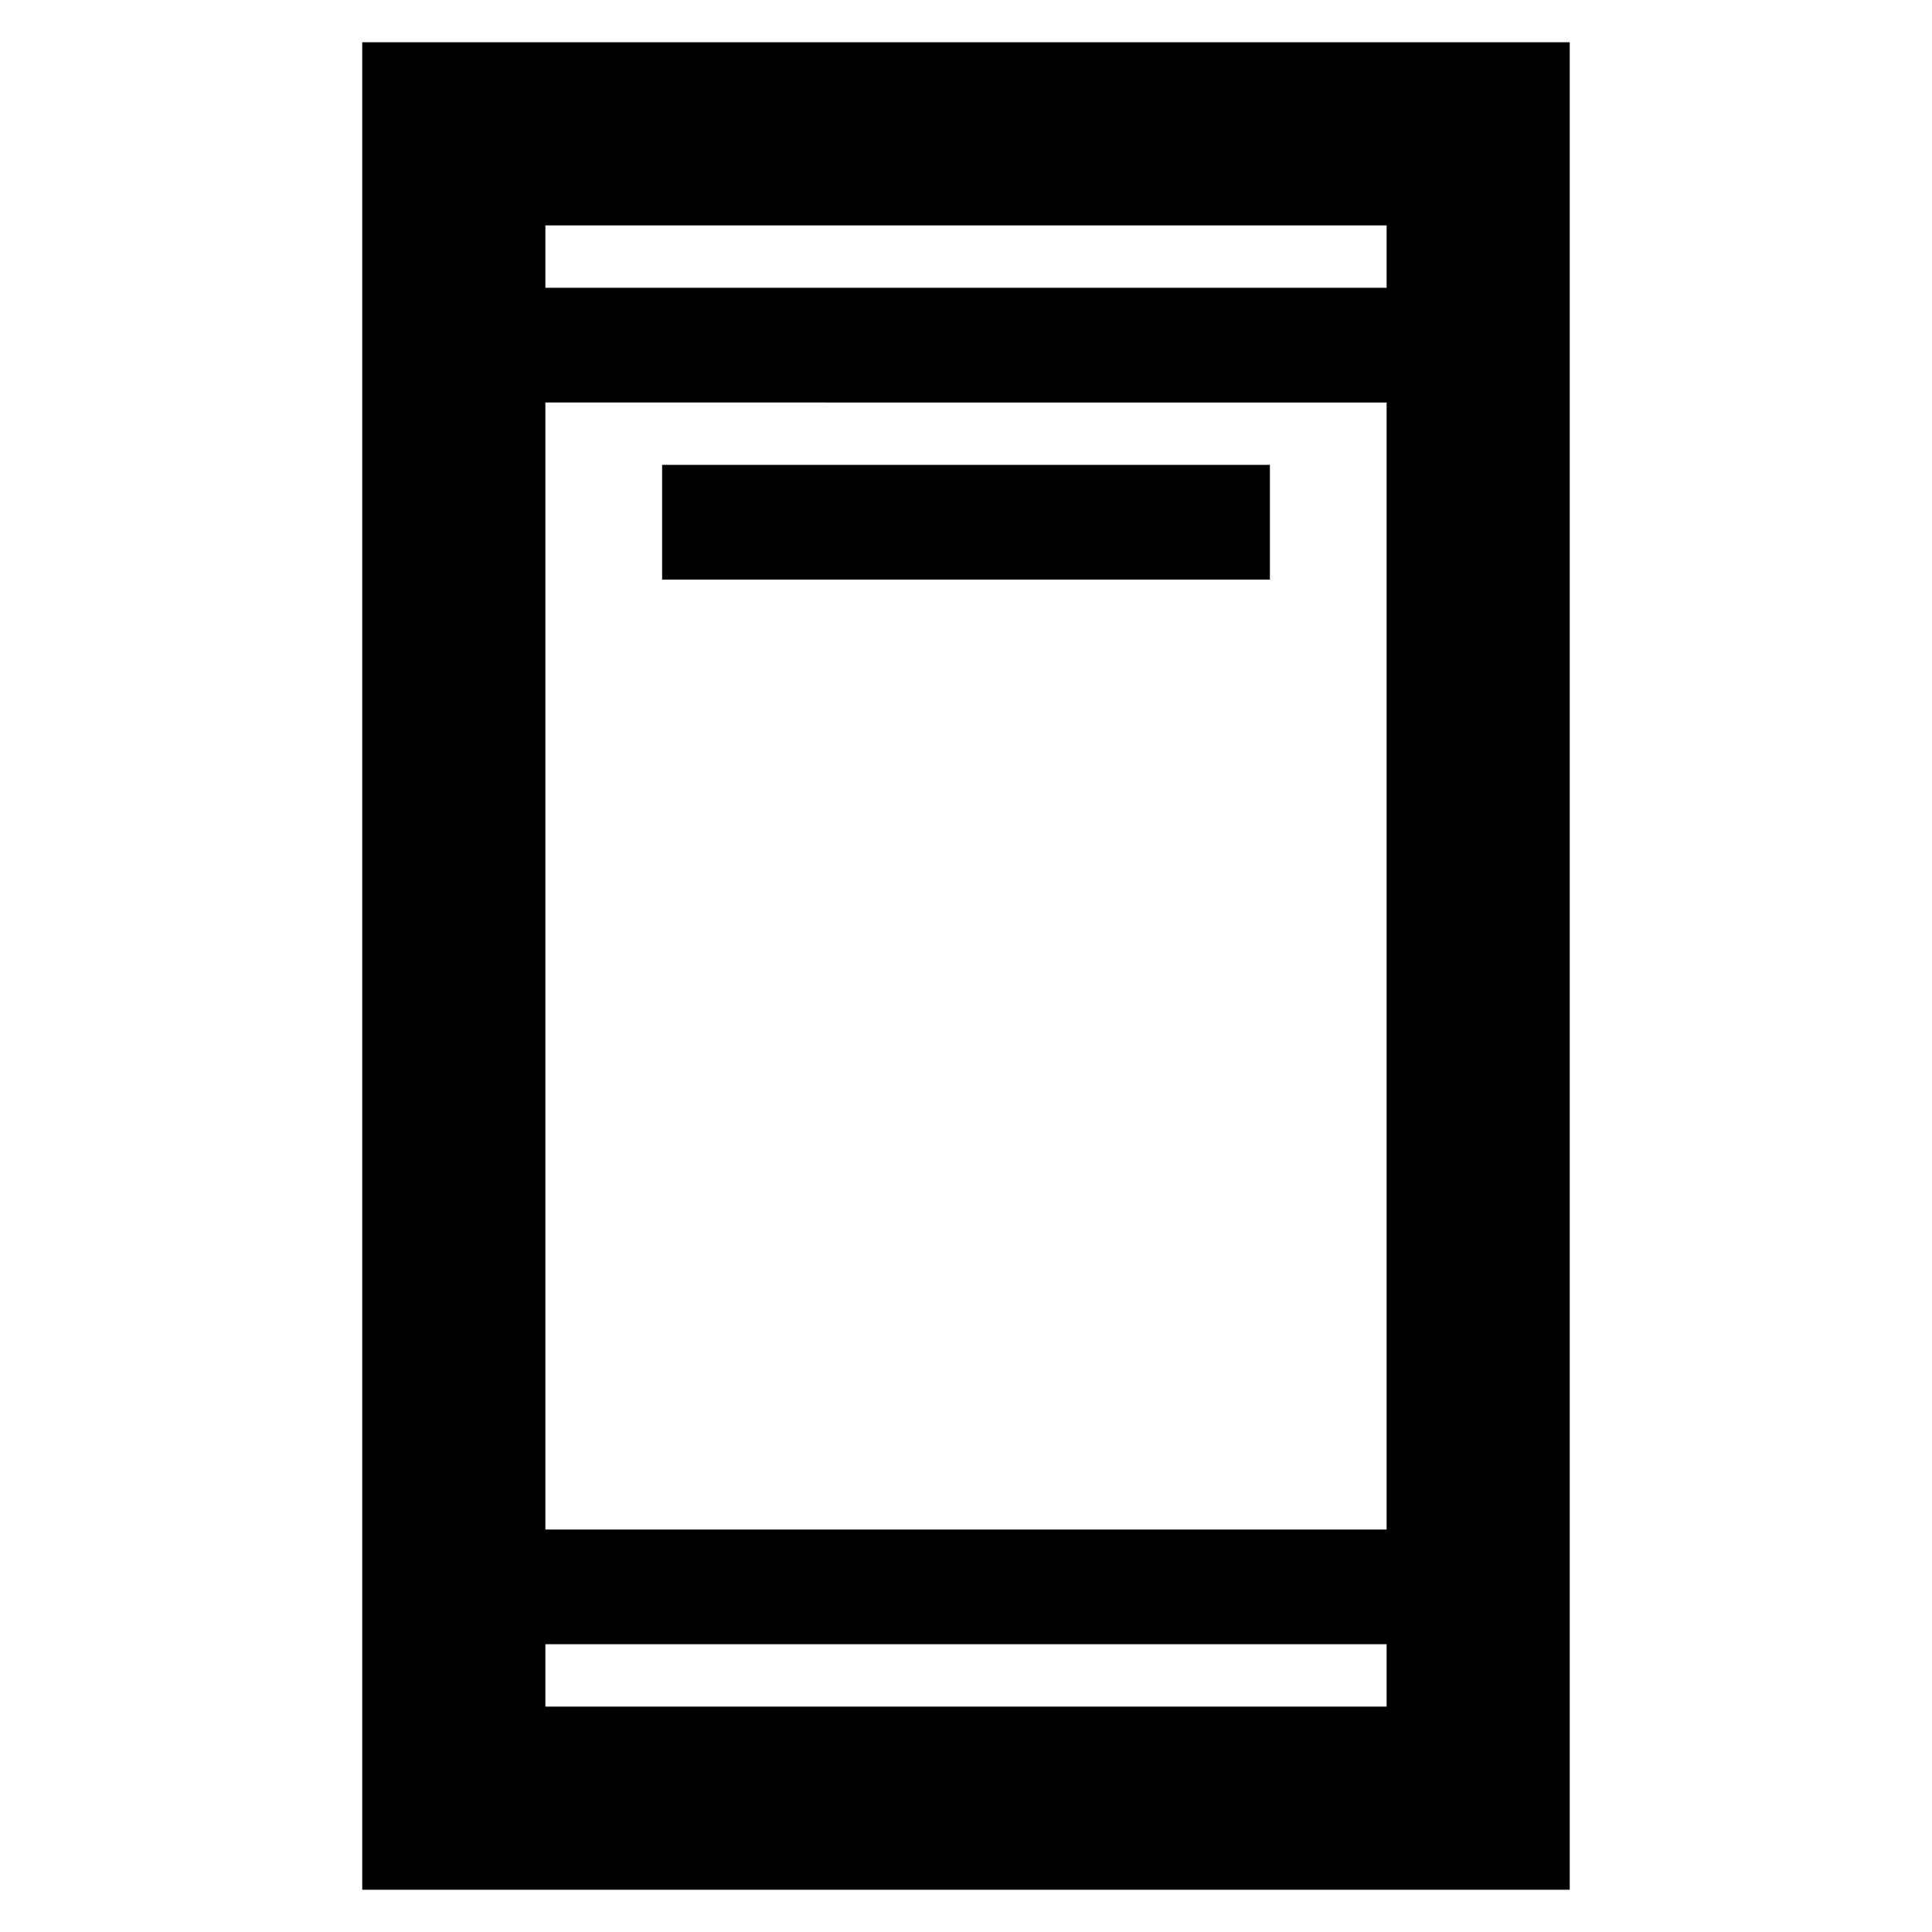 <svg xmlns="http://www.w3.org/2000/svg" height="48" viewBox="0 -960 960 960" width="48"><path d="M329-672v-57h302v57H329ZM180-21v-918h600v918H180Zm91-122v31h418v-31H271Zm0-57h418v-560H271v560Zm0-617h418v-31H271v31Zm0 0v-31 31Zm0 674v31-31Z"/></svg>